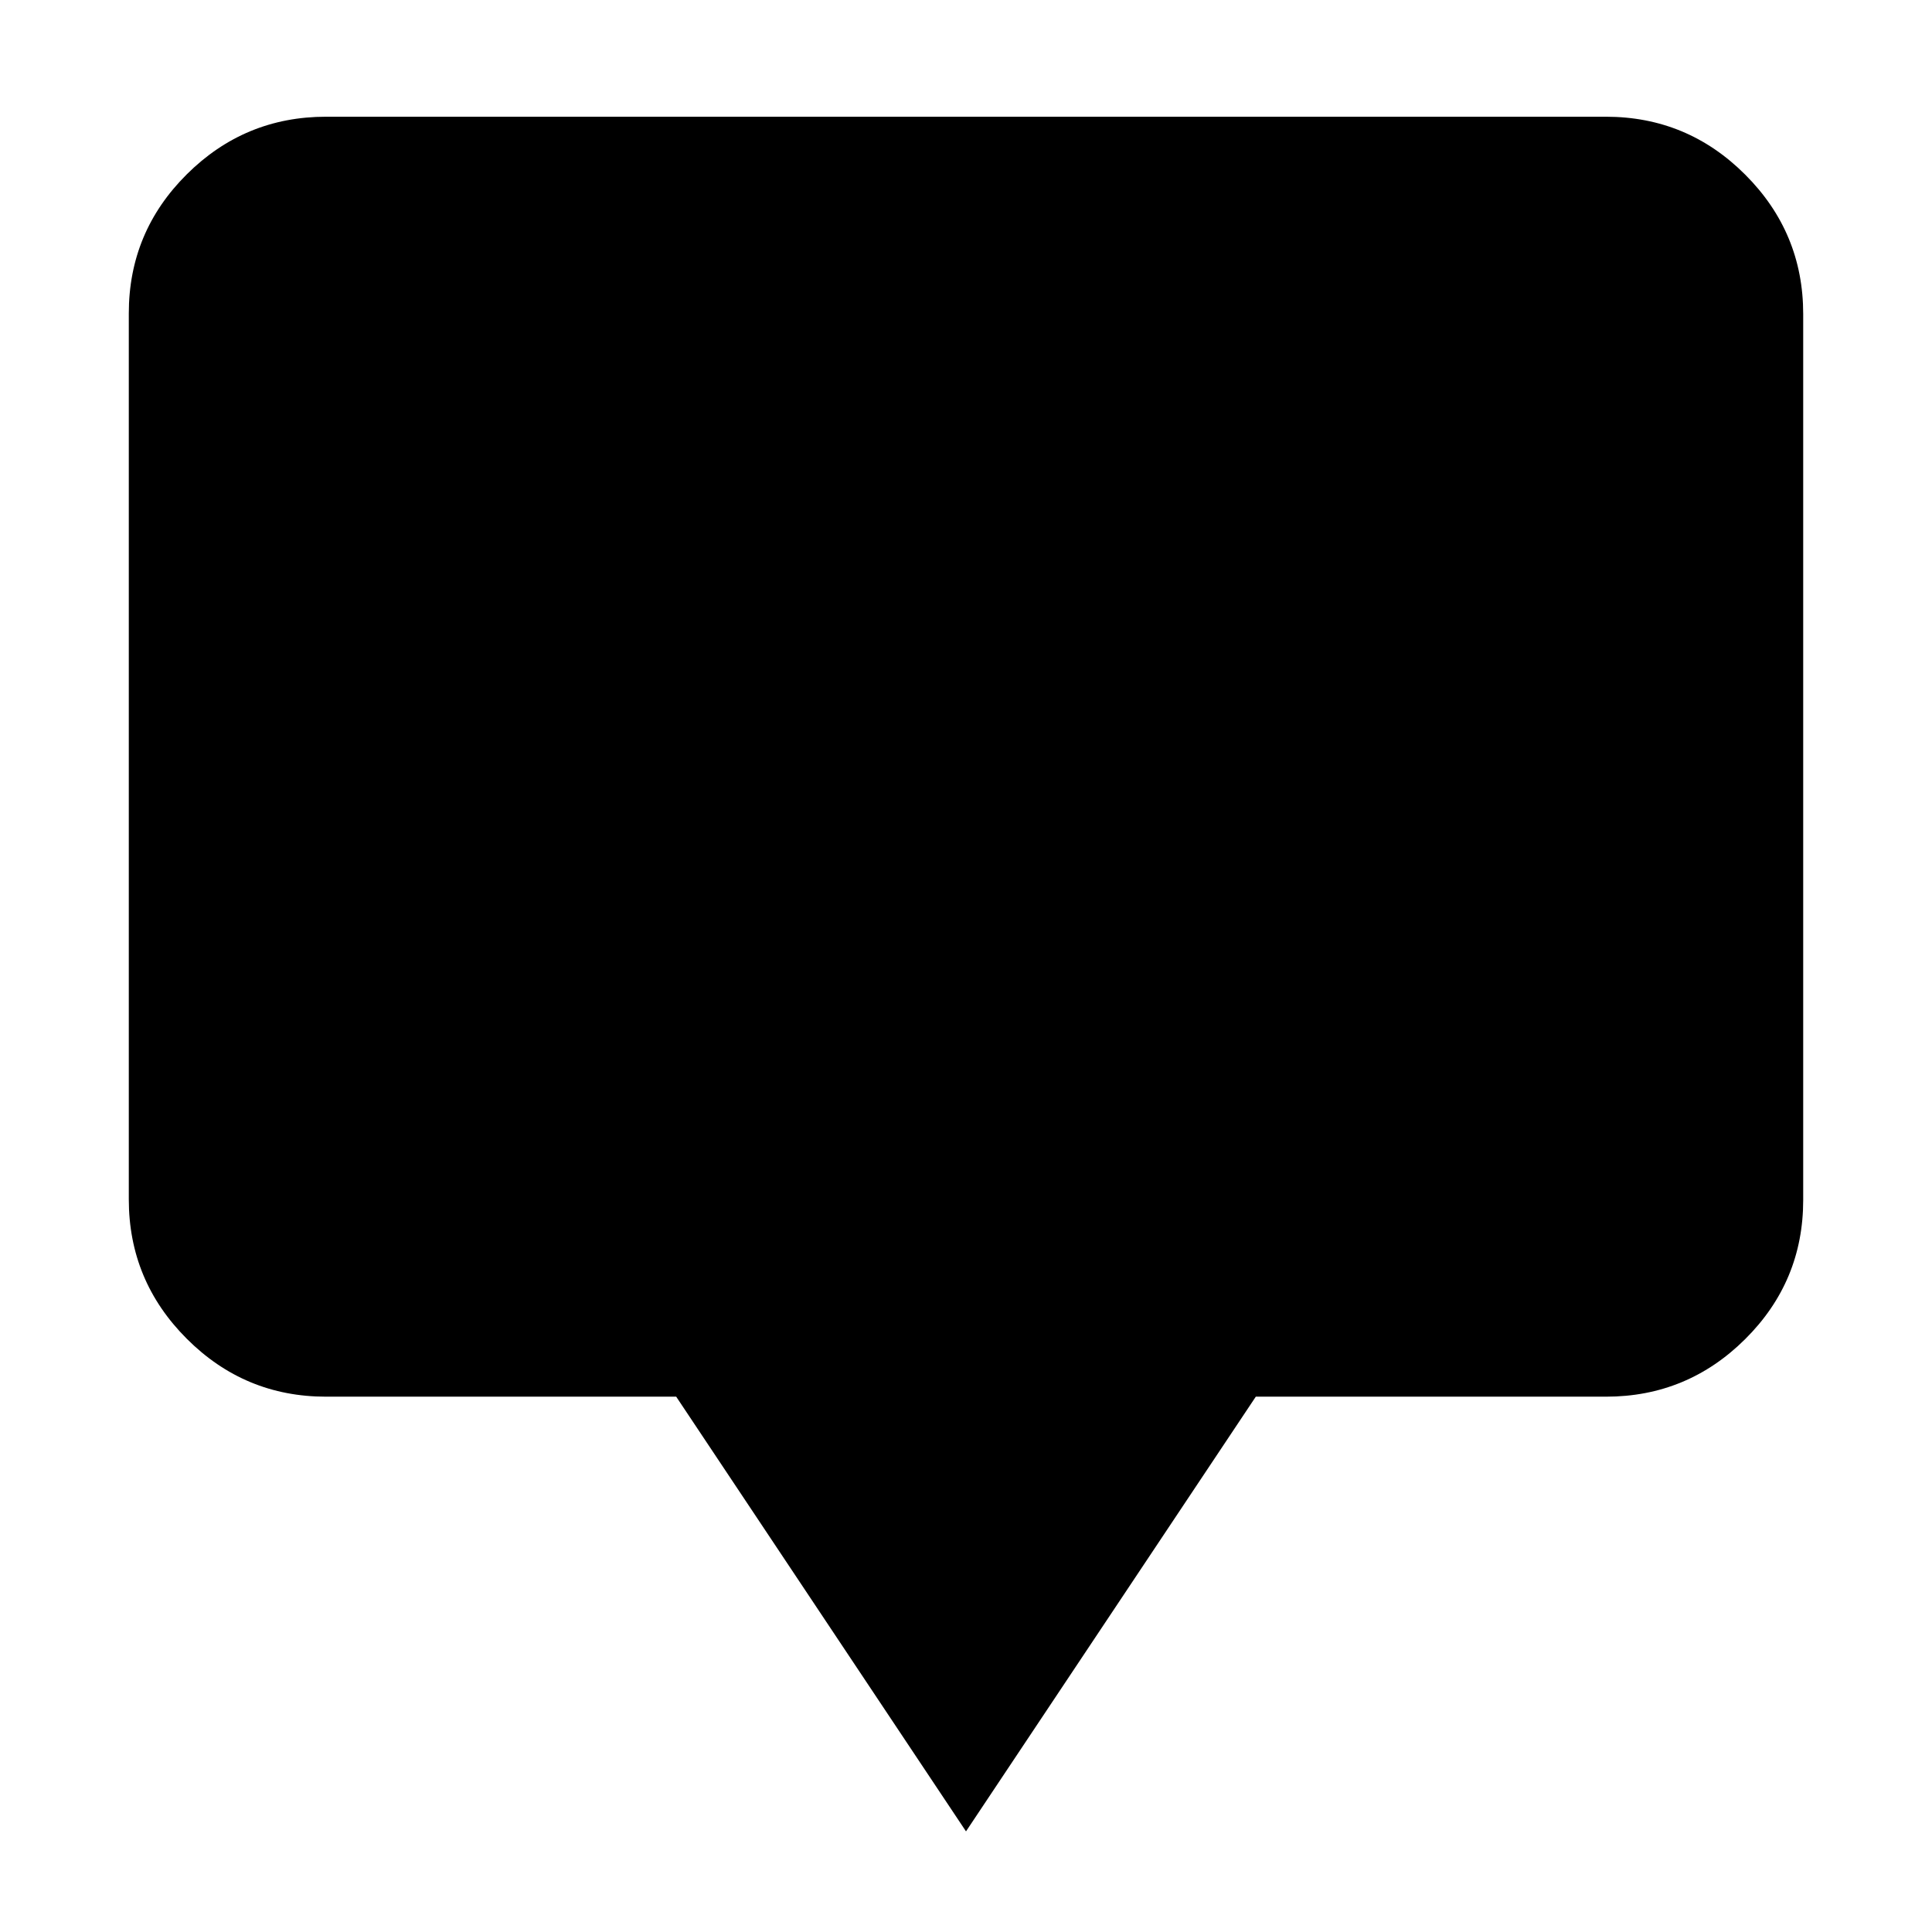 <svg xmlns="http://www.w3.org/2000/svg" height="20" viewBox="0 -960 960 960" width="20"><path d="M480-50 336-266H162q-40.42 0-69.21-28.8Q64-323.6 64-364.04v-440.24q0-40.44 28.79-69.08T162-902h636q40.42 0 69.21 28.8Q896-844.4 896-803.96v440.24q0 40.45-28.79 69.08Q838.42-266 798-266H624L480-50Z"/></svg>